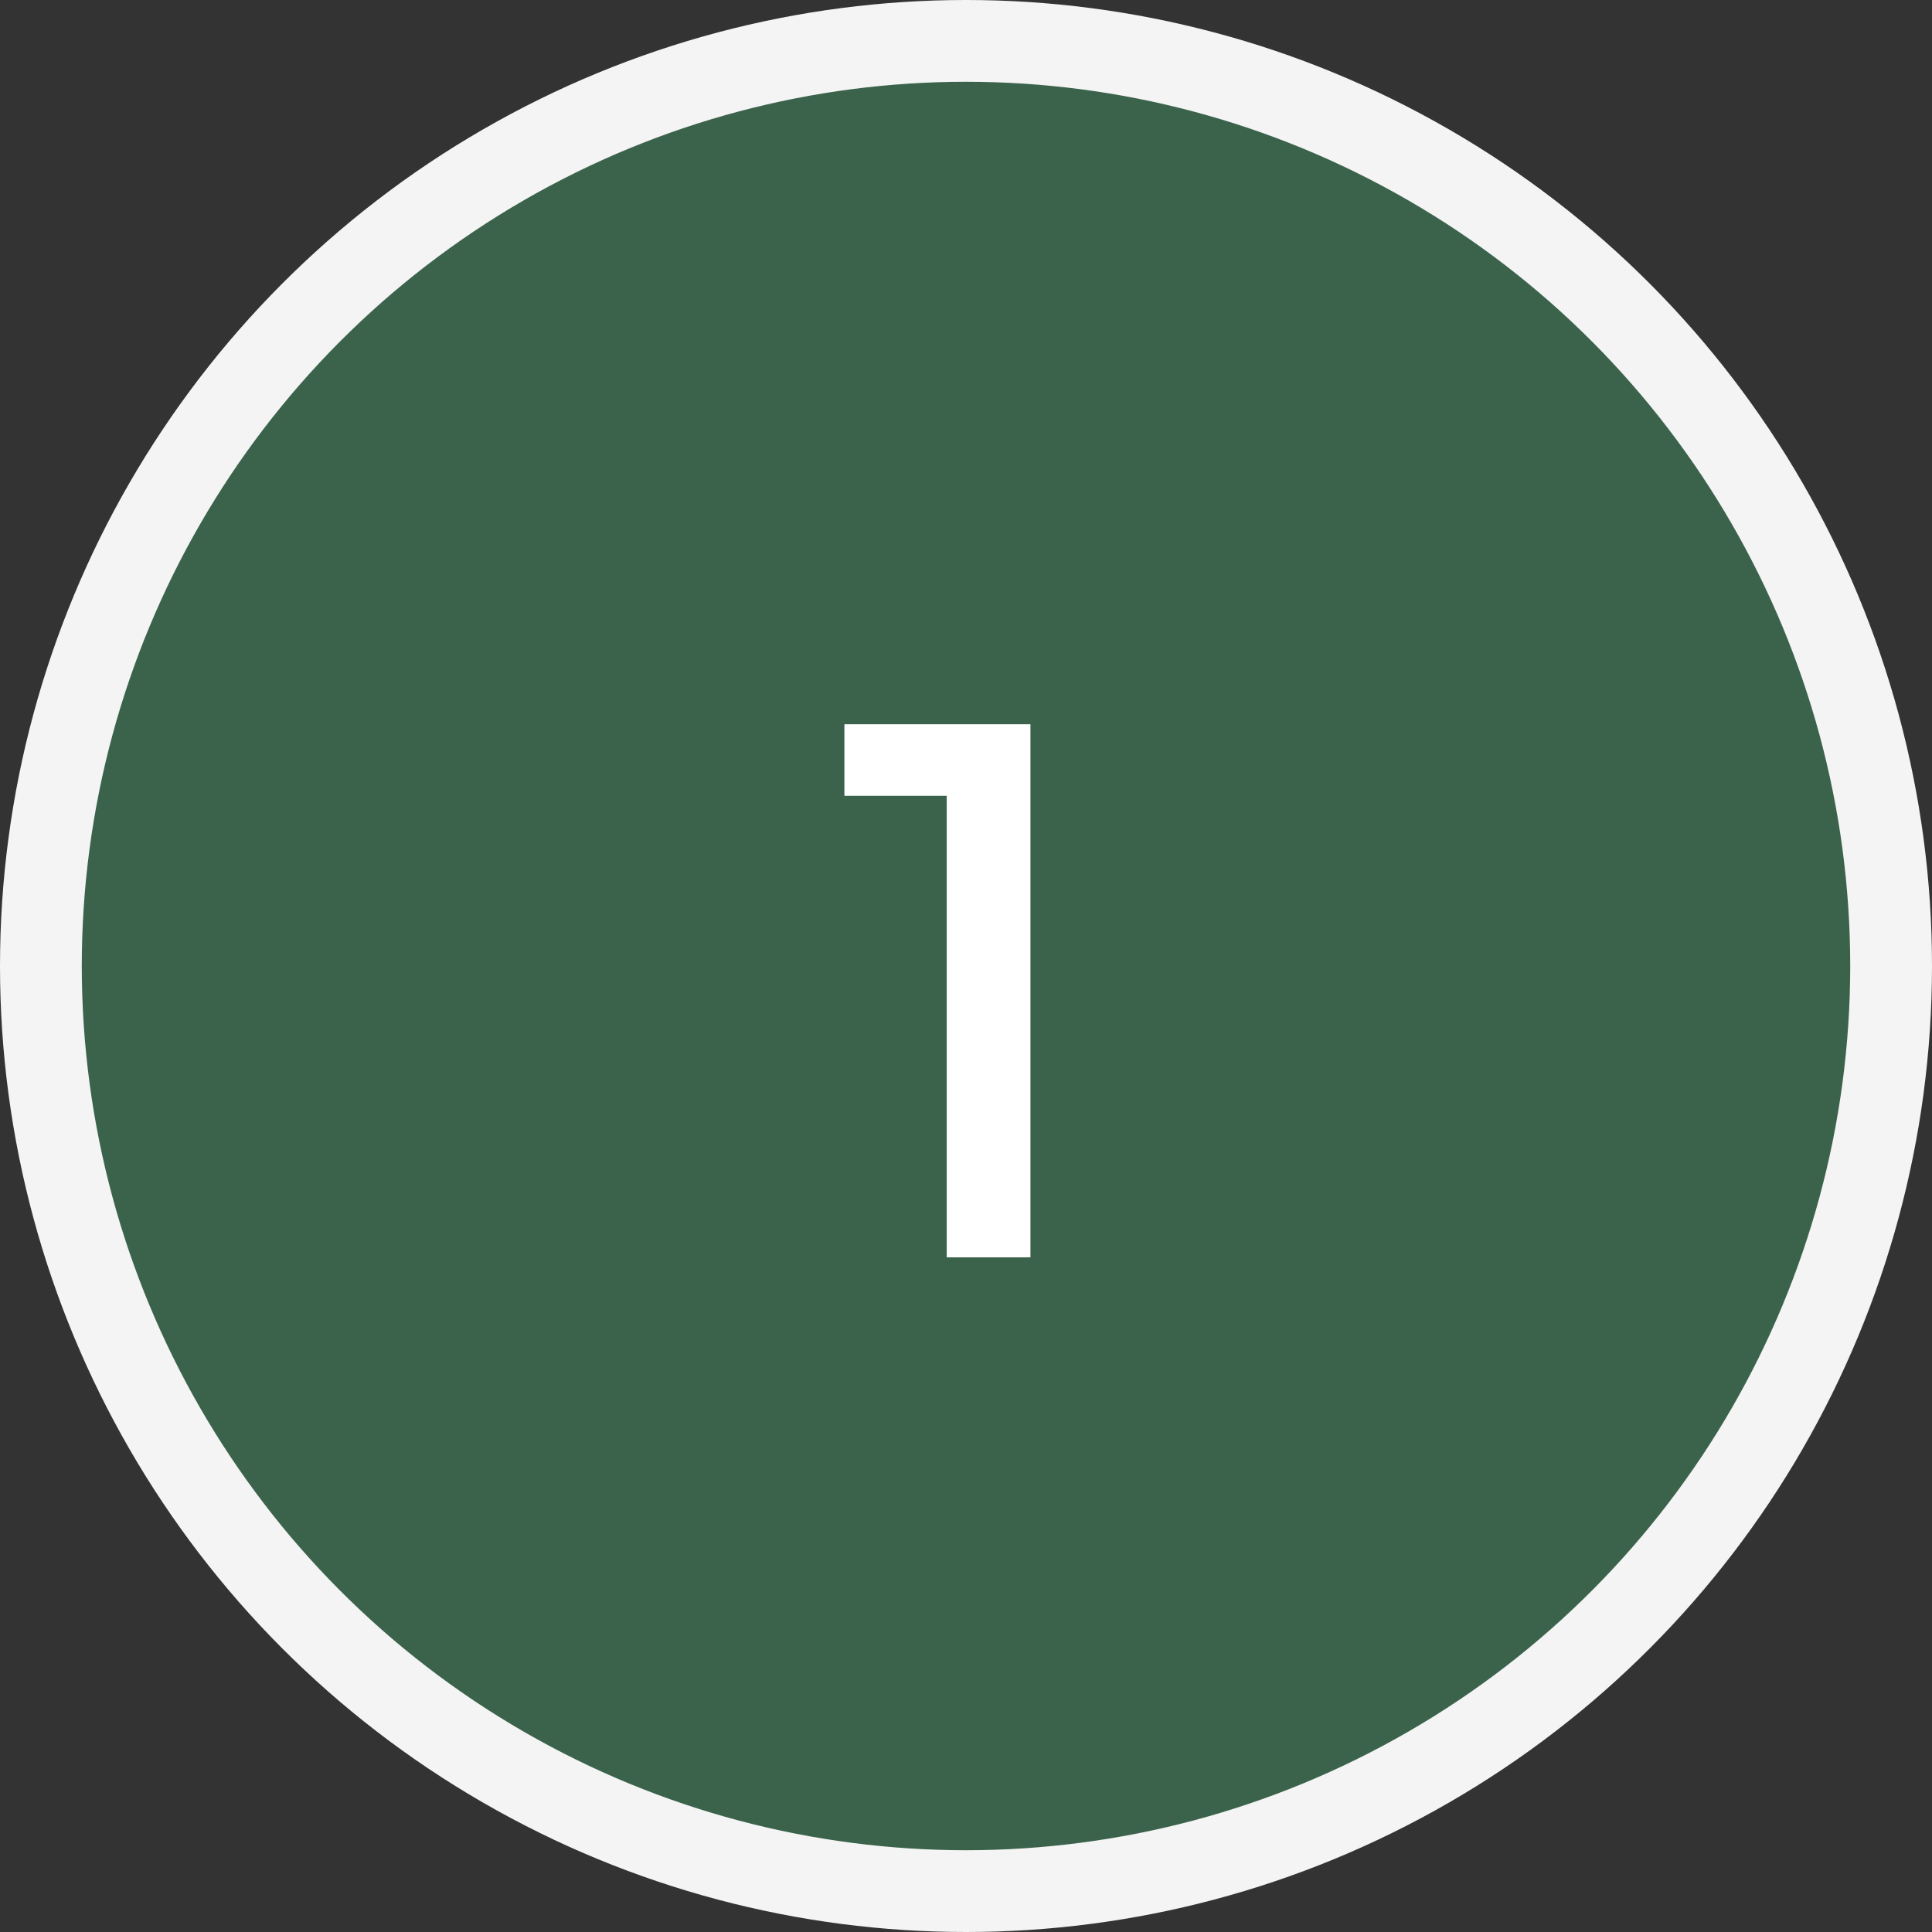 <svg xmlns="http://www.w3.org/2000/svg" width="189" height="189" viewBox="0 0 189 189" fill="none"><rect x="0" y="0" width="189" height="189" fill="#333333" stroke="none"/><circle cx="94.5" cy="94.5" r="90.5" fill="#3B634C" stroke="#F4F4F4" stroke-width="8"></circle><path d="M92.614 123V77.85H82.604V70.85H100.804V123H92.614Z" fill="white"></path></svg>